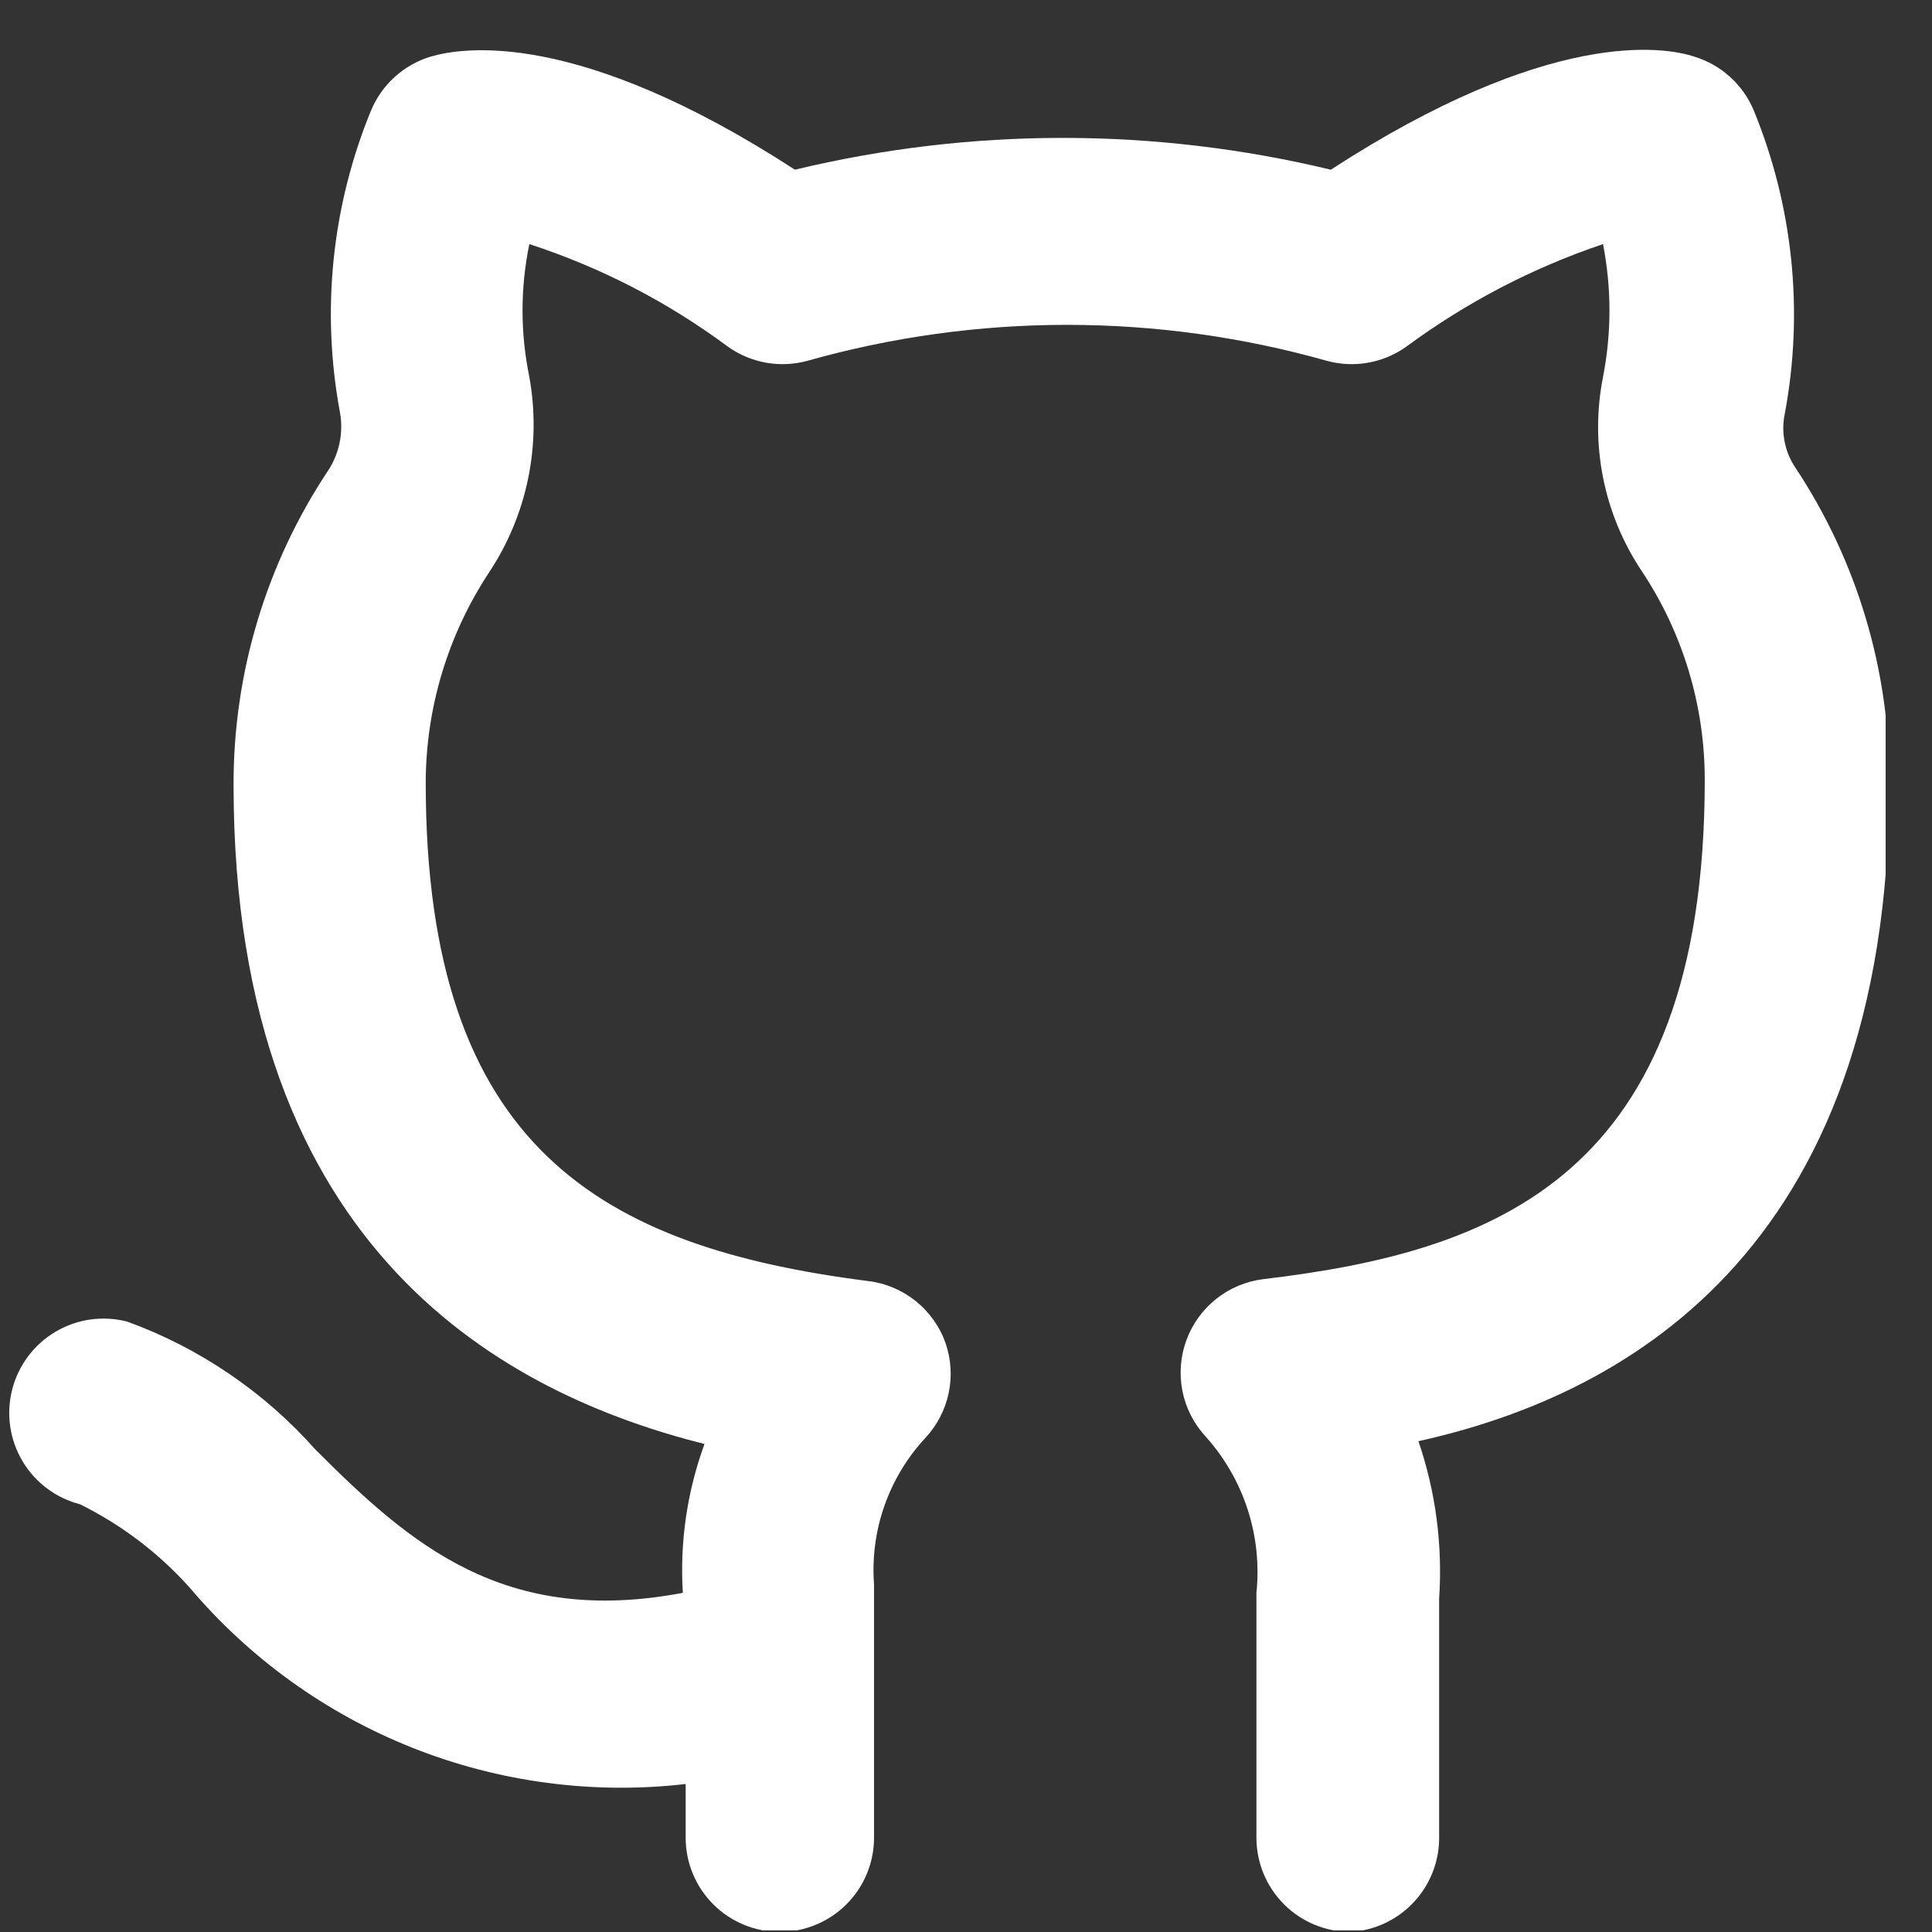 <svg xmlns="http://www.w3.org/2000/svg" xmlns:xlink="http://www.w3.org/1999/xlink" width="500" zoomAndPan="magnify" viewBox="0 0 375 375" height="500" preserveAspectRatio="xMidYMid meet" version="1.0"><rect x="0" y="0" width="375" height="375" fill="#333333" stroke="none"/><defs><clipPath id="37fda379a9"><path d="M 1 9 L 366 9 L 366 374.68 L 1 374.68 Z M 1 9 " clip-rule="nonzero"/></clipPath></defs><g clip-path="url(#37fda379a9)"><path fill="#ffffff" d="M 262.152 374.98 C 261.555 374.98 260.957 374.949 260.359 374.891 C 259.766 374.832 259.172 374.746 258.586 374.629 C 258 374.512 257.418 374.367 256.848 374.191 C 256.273 374.02 255.711 373.816 255.156 373.586 C 254.605 373.359 254.062 373.102 253.535 372.82 C 253.008 372.539 252.496 372.23 251.996 371.898 C 251.5 371.566 251.02 371.207 250.555 370.828 C 250.094 370.449 249.648 370.047 249.227 369.625 C 248.805 369.199 248.402 368.758 248.023 368.293 C 247.641 367.832 247.285 367.352 246.953 366.855 C 246.621 366.355 246.312 365.844 246.031 365.316 C 245.75 364.785 245.492 364.246 245.262 363.691 C 245.035 363.141 244.832 362.578 244.66 362.004 C 244.484 361.43 244.34 360.852 244.223 360.266 C 244.105 359.676 244.02 359.086 243.961 358.488 C 243.902 357.895 243.871 357.297 243.871 356.699 L 243.871 309.168 C 244.156 306.434 244.152 303.699 243.863 300.965 C 243.574 298.234 243.004 295.559 242.156 292.945 C 241.305 290.332 240.191 287.836 238.816 285.453 C 237.445 283.074 235.84 280.863 234 278.82 C 232.863 277.586 231.91 276.219 231.148 274.723 C 230.387 273.227 229.844 271.656 229.512 270.012 C 229.184 268.363 229.086 266.703 229.211 265.031 C 229.34 263.355 229.691 261.73 230.27 260.156 C 230.844 258.578 231.621 257.109 232.605 255.746 C 233.586 254.383 234.73 253.18 236.043 252.133 C 237.355 251.086 238.785 250.238 240.332 249.582 C 241.879 248.93 243.484 248.5 245.152 248.289 C 289.758 242.988 330.891 228.73 330.891 151.398 C 330.895 147.809 330.633 144.238 330.113 140.684 C 329.59 137.133 328.809 133.637 327.773 130.199 C 326.734 126.762 325.449 123.418 323.922 120.172 C 322.391 116.922 320.633 113.805 318.641 110.816 C 316.812 108.074 315.27 105.184 314.012 102.141 C 312.75 99.098 311.801 95.961 311.156 92.73 C 310.516 89.5 310.191 86.234 310.191 82.941 C 310.188 79.648 310.508 76.387 311.148 73.156 C 312.809 64.562 312.809 55.973 311.148 47.379 C 297.375 52.035 284.641 58.676 272.938 67.305 C 271.84 68.086 270.668 68.738 269.426 69.258 C 268.18 69.781 266.895 70.16 265.566 70.395 C 264.242 70.633 262.902 70.723 261.555 70.664 C 260.207 70.605 258.883 70.398 257.582 70.047 C 249.375 67.727 241.047 65.984 232.598 64.812 C 224.145 63.641 215.656 63.055 207.125 63.055 C 198.598 63.055 190.105 63.641 181.656 64.812 C 173.207 65.984 164.879 67.727 156.672 70.047 C 155.367 70.398 154.043 70.605 152.695 70.664 C 151.352 70.723 150.012 70.633 148.684 70.395 C 147.359 70.16 146.07 69.781 144.828 69.258 C 143.586 68.738 142.414 68.086 141.312 67.305 C 129.535 58.574 116.68 51.93 102.742 47.379 C 100.984 55.973 100.984 64.562 102.742 73.156 C 103.336 76.43 103.609 79.727 103.57 83.055 C 103.527 86.379 103.172 89.672 102.5 92.93 C 101.824 96.188 100.848 99.352 99.566 102.422 C 98.285 105.492 96.723 108.41 94.879 111.18 C 92.898 114.191 91.145 117.328 89.621 120.594 C 88.098 123.859 86.816 127.219 85.777 130.668 C 84.742 134.121 83.957 137.629 83.43 141.195 C 82.906 144.758 82.637 148.344 82.633 151.949 C 82.633 223.062 117 242.074 168.555 248.656 C 169.391 248.758 170.219 248.922 171.039 249.141 C 171.855 249.359 172.652 249.633 173.43 249.965 C 174.211 250.293 174.961 250.676 175.688 251.109 C 176.414 251.543 177.105 252.027 177.766 252.555 C 178.422 253.086 179.043 253.66 179.621 254.277 C 180.199 254.891 180.734 255.547 181.223 256.234 C 181.711 256.926 182.152 257.645 182.539 258.398 C 182.93 259.148 183.262 259.922 183.543 260.723 C 184.074 262.277 184.391 263.875 184.492 265.516 C 184.594 267.156 184.473 268.781 184.137 270.391 C 183.797 271.996 183.254 273.531 182.5 274.996 C 181.75 276.457 180.816 277.793 179.703 279.004 C 177.926 280.902 176.363 282.965 175.012 285.191 C 173.664 287.414 172.555 289.754 171.688 292.207 C 170.824 294.664 170.219 297.18 169.875 299.758 C 169.531 302.34 169.457 304.926 169.648 307.52 L 169.648 356.699 C 169.648 357.297 169.621 357.895 169.562 358.488 C 169.504 359.086 169.414 359.676 169.297 360.266 C 169.184 360.852 169.035 361.43 168.863 362.004 C 168.688 362.578 168.488 363.141 168.258 363.691 C 168.027 364.246 167.773 364.785 167.492 365.316 C 167.211 365.844 166.902 366.355 166.57 366.855 C 166.238 367.352 165.879 367.832 165.5 368.293 C 165.121 368.758 164.719 369.199 164.297 369.625 C 163.871 370.047 163.43 370.449 162.965 370.828 C 162.504 371.207 162.023 371.566 161.523 371.898 C 161.027 372.23 160.516 372.539 159.988 372.82 C 159.457 373.102 158.918 373.359 158.363 373.586 C 157.812 373.816 157.25 374.02 156.676 374.191 C 156.102 374.367 155.523 374.512 154.934 374.629 C 154.348 374.746 153.758 374.832 153.16 374.891 C 152.566 374.949 151.969 374.98 151.367 374.98 C 150.77 374.98 150.172 374.949 149.578 374.891 C 148.98 374.832 148.391 374.746 147.801 374.629 C 147.215 374.512 146.637 374.367 146.062 374.191 C 145.488 374.02 144.926 373.816 144.371 373.586 C 143.82 373.359 143.277 373.102 142.75 372.82 C 142.223 372.539 141.711 372.23 141.211 371.898 C 140.715 371.566 140.234 371.207 139.77 370.828 C 139.309 370.449 138.867 370.047 138.441 369.625 C 138.02 369.199 137.617 368.758 137.238 368.293 C 136.855 367.832 136.5 367.352 136.168 366.855 C 135.836 366.355 135.527 365.844 135.246 365.316 C 134.965 364.785 134.707 364.246 134.48 363.691 C 134.25 363.141 134.047 362.578 133.875 362.004 C 133.699 361.43 133.555 360.852 133.438 360.266 C 133.32 359.676 133.234 359.086 133.176 358.488 C 133.117 357.895 133.086 357.297 133.086 356.699 L 133.086 346.277 C 128.613 346.793 124.125 347.031 119.621 346.992 C 115.117 346.953 110.633 346.637 106.172 346.047 C 101.707 345.457 97.293 344.594 92.938 343.461 C 88.578 342.328 84.305 340.93 80.117 339.27 C 75.934 337.609 71.863 335.699 67.914 333.539 C 63.961 331.375 60.16 328.98 56.504 326.352 C 52.848 323.723 49.367 320.879 46.062 317.82 C 42.758 314.762 39.652 311.512 36.746 308.07 C 30.695 301.363 23.625 296 15.539 291.98 C 14.957 291.832 14.387 291.656 13.824 291.449 C 13.258 291.242 12.707 291.012 12.168 290.75 C 11.625 290.492 11.098 290.203 10.586 289.895 C 10.074 289.582 9.578 289.246 9.098 288.883 C 8.617 288.523 8.16 288.141 7.715 287.734 C 7.273 287.328 6.855 286.902 6.453 286.457 C 6.055 286.008 5.676 285.543 5.324 285.059 C 4.969 284.574 4.641 284.074 4.336 283.559 C 4.027 283.039 3.75 282.512 3.496 281.965 C 3.246 281.422 3.02 280.867 2.82 280.301 C 2.621 279.734 2.453 279.16 2.309 278.578 C 2.168 277.996 2.055 277.406 1.973 276.812 C 1.887 276.219 1.832 275.621 1.809 275.023 C 1.781 274.422 1.785 273.824 1.82 273.227 C 1.852 272.625 1.914 272.031 2.008 271.438 C 2.102 270.844 2.219 270.258 2.371 269.676 C 2.52 269.098 2.699 268.523 2.902 267.961 C 3.109 267.398 3.344 266.844 3.602 266.305 C 3.863 265.766 4.148 265.238 4.461 264.727 C 4.773 264.215 5.109 263.719 5.469 263.238 C 5.832 262.758 6.215 262.297 6.621 261.855 C 7.027 261.414 7.453 260.992 7.898 260.594 C 8.348 260.195 8.812 259.816 9.297 259.465 C 9.781 259.109 10.281 258.781 10.797 258.477 C 11.316 258.172 11.848 257.891 12.391 257.641 C 12.934 257.387 13.488 257.16 14.055 256.961 C 14.621 256.766 15.195 256.594 15.777 256.453 C 16.363 256.312 16.949 256.199 17.543 256.113 C 18.137 256.031 18.734 255.977 19.336 255.953 C 19.934 255.926 20.531 255.93 21.133 255.965 C 21.73 255.996 22.328 256.062 22.918 256.152 C 23.512 256.246 24.098 256.367 24.68 256.516 C 31.711 259.078 38.32 262.461 44.508 266.672 C 50.699 270.879 56.273 275.781 61.242 281.379 C 79.523 299.66 97.805 315.746 132.539 309.168 C 132.234 304.258 132.434 299.371 133.145 294.508 C 133.852 289.641 135.051 284.898 136.742 280.281 C 99.086 270.777 45.336 243.719 45.336 152.312 C 45.324 146.93 45.707 141.574 46.484 136.246 C 47.262 130.918 48.422 125.676 49.973 120.523 C 51.52 115.367 53.438 110.352 55.723 105.477 C 58.012 100.602 60.645 95.922 63.617 91.438 C 64.73 89.77 65.492 87.957 65.902 86 C 66.312 84.039 66.344 82.074 65.996 80.102 C 65.078 75.195 64.516 70.246 64.309 65.258 C 64.102 60.27 64.254 55.289 64.766 50.324 C 65.273 45.355 66.141 40.453 67.355 35.609 C 68.574 30.77 70.129 26.039 72.027 21.418 C 72.547 20.18 73.195 19.016 73.969 17.918 C 74.746 16.824 75.629 15.824 76.625 14.926 C 77.621 14.023 78.703 13.242 79.867 12.582 C 81.035 11.918 82.262 11.391 83.547 11 C 89.762 9.172 112.062 5.516 154.293 32.938 C 162.809 30.887 171.418 29.348 180.117 28.316 C 188.816 27.281 197.543 26.766 206.305 26.766 C 215.062 26.766 223.793 27.281 232.492 28.316 C 241.191 29.348 249.797 30.887 258.312 32.938 C 300.543 5.516 322.848 8.988 328.879 11 C 330.164 11.391 331.387 11.918 332.555 12.582 C 333.723 13.242 334.805 14.023 335.801 14.926 C 336.797 15.824 337.68 16.824 338.457 17.918 C 339.23 19.016 339.879 20.18 340.398 21.418 C 342.297 26.051 343.859 30.797 345.078 35.656 C 346.297 40.512 347.16 45.434 347.672 50.414 C 348.184 55.398 348.332 60.391 348.125 65.395 C 347.918 70.398 347.352 75.363 346.43 80.285 C 346.051 82.086 346.039 83.891 346.387 85.699 C 346.734 87.504 347.418 89.176 348.441 90.707 C 351.426 95.203 354.062 99.898 356.355 104.785 C 358.645 109.676 360.566 114.707 362.113 119.879 C 363.664 125.051 364.824 130.309 365.594 135.652 C 366.367 140.996 366.742 146.367 366.723 151.766 C 366.723 244.449 313.34 271.324 275.316 279.734 C 276.992 284.637 278.168 289.66 278.844 294.797 C 279.52 299.938 279.684 305.094 279.336 310.262 L 279.336 356.699 C 279.34 357.852 279.234 359 279.02 360.133 C 278.801 361.27 278.484 362.375 278.059 363.449 C 277.633 364.523 277.113 365.551 276.492 366.523 C 275.875 367.5 275.168 368.41 274.375 369.25 C 273.586 370.094 272.723 370.852 271.785 371.531 C 270.852 372.211 269.859 372.793 268.812 373.285 C 267.766 373.773 266.684 374.164 265.562 374.449 C 264.441 374.73 263.305 374.91 262.152 374.98 Z M 262.152 374.98 " fill-opacity="1" fill-rule="nonzero"/></g></svg>